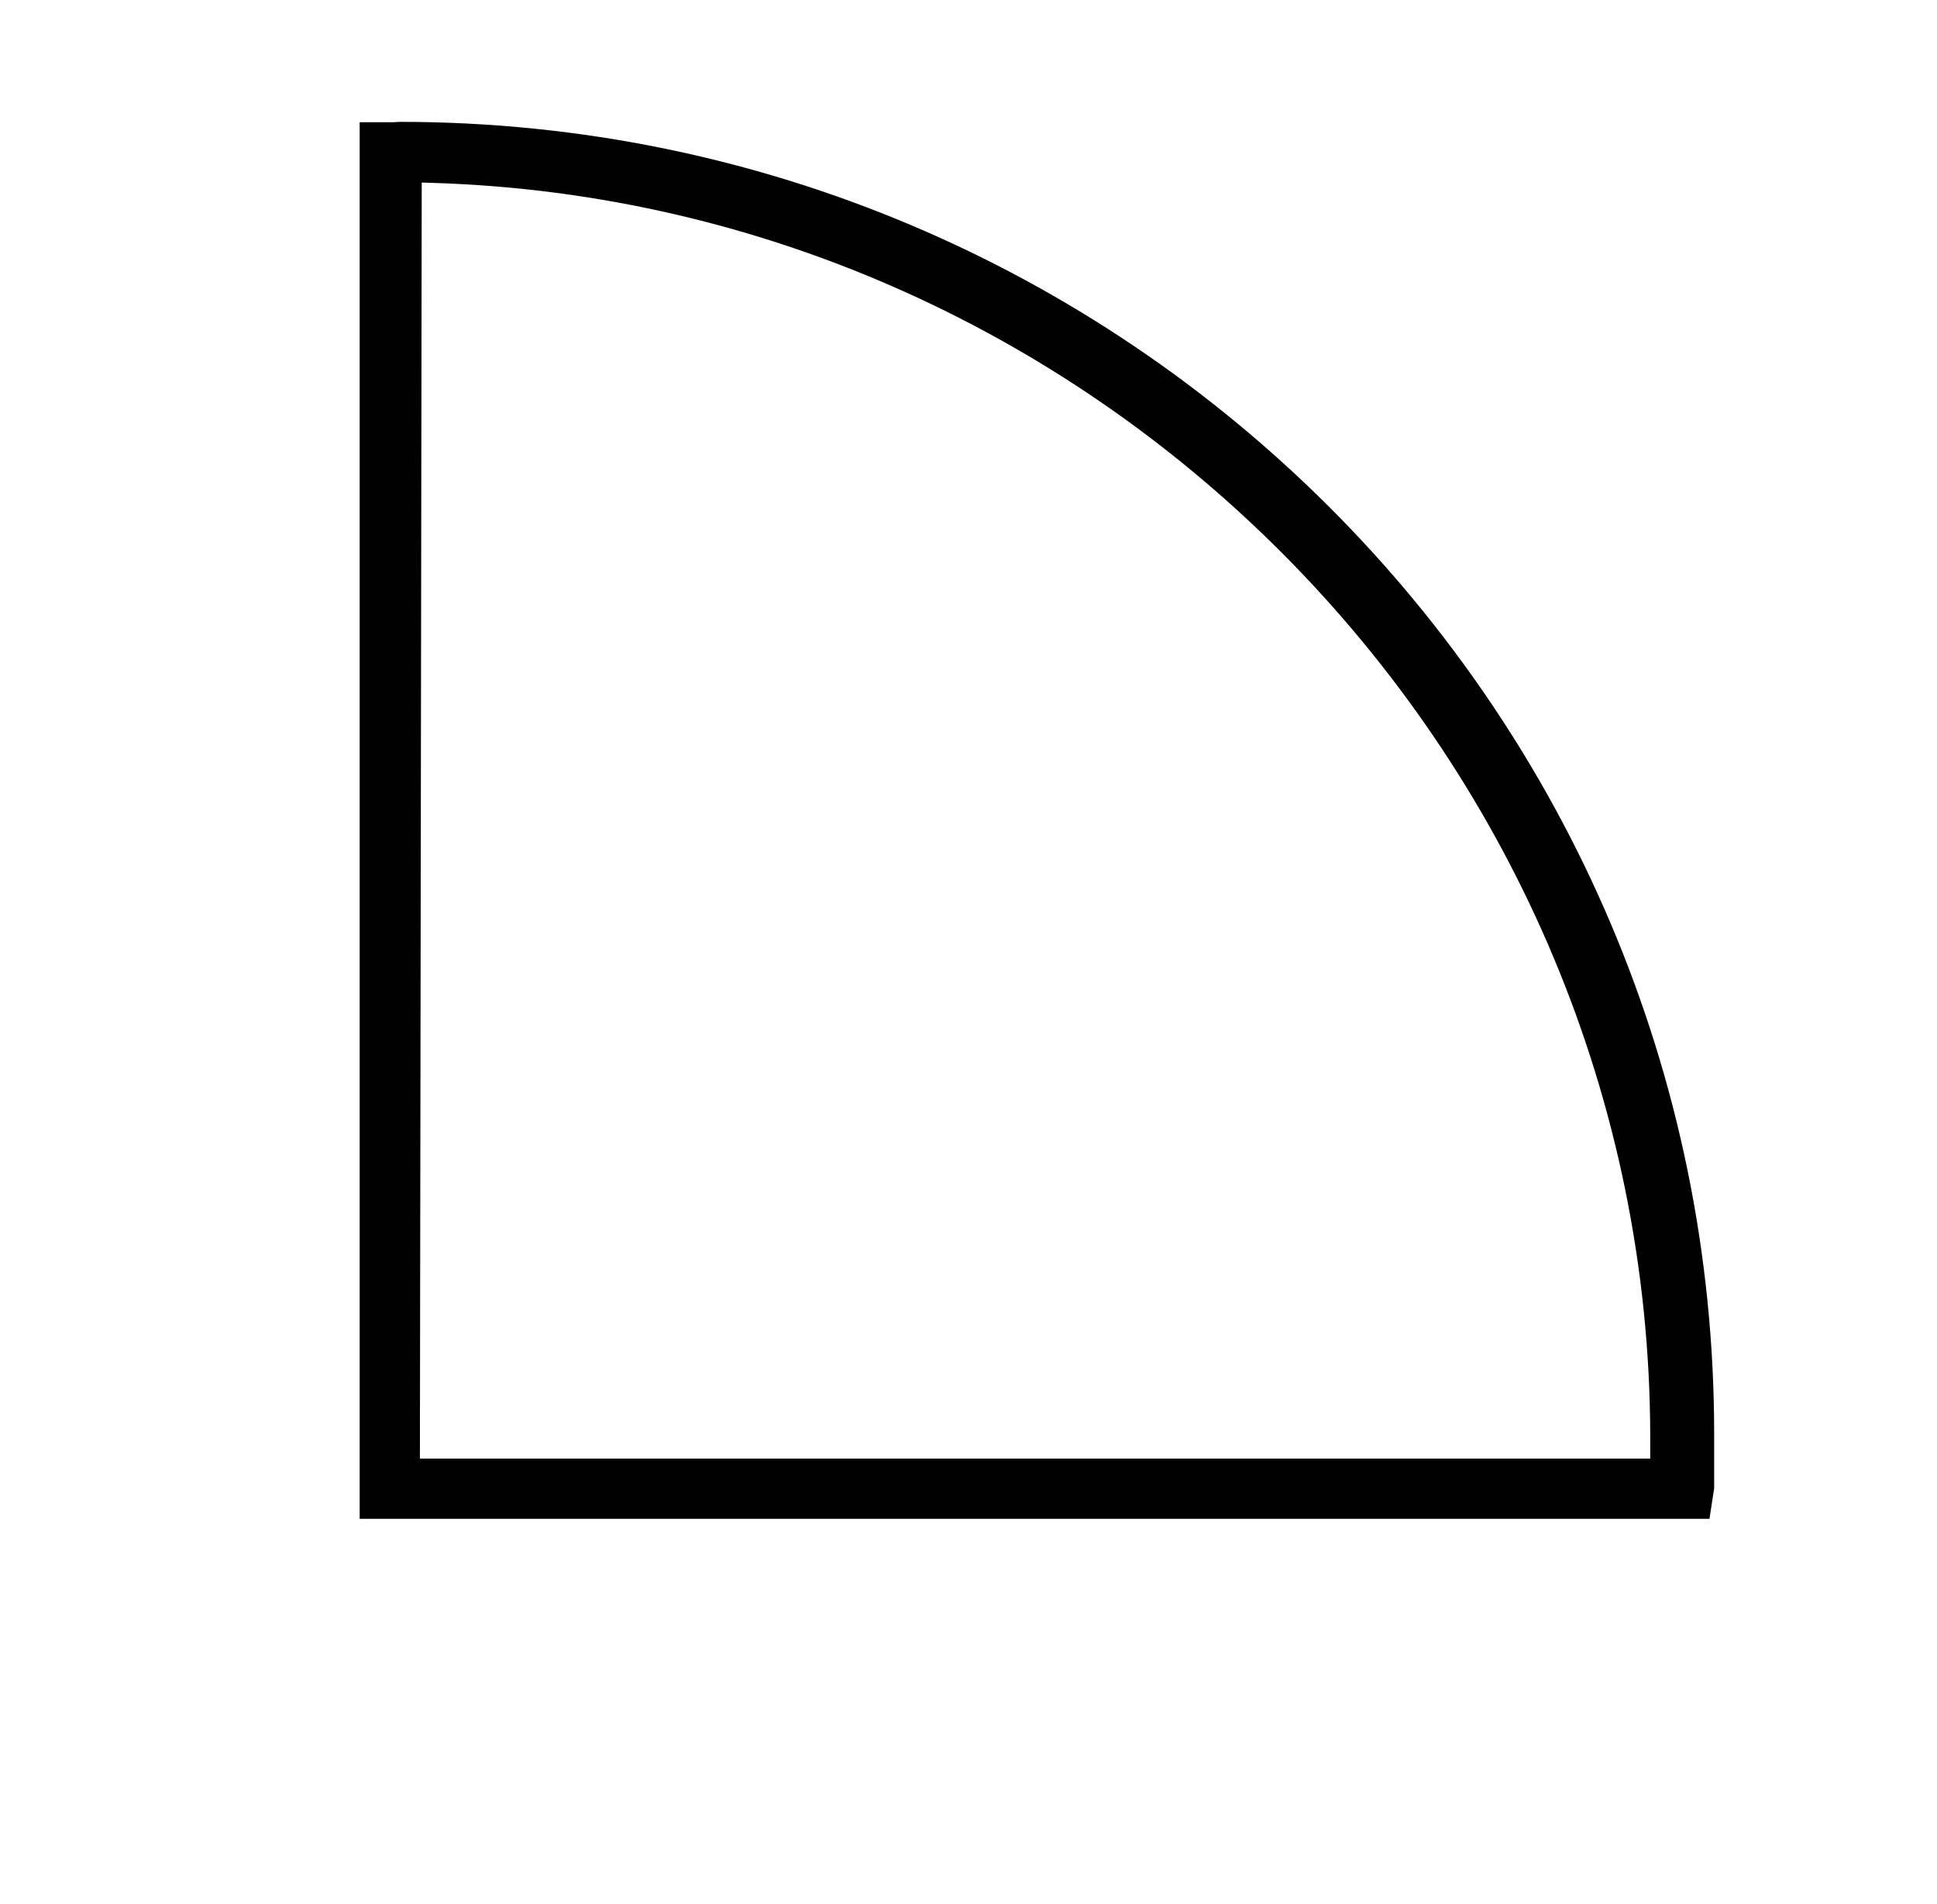 <?xml version="1.0" standalone="no"?>
<!DOCTYPE svg PUBLIC "-//W3C//DTD SVG 1.1//EN" "http://www.w3.org/Graphics/SVG/1.1/DTD/svg11.dtd" >
<svg xmlns="http://www.w3.org/2000/svg" xmlns:xlink="http://www.w3.org/1999/xlink" version="1.1" viewBox="-10 0 1017 1000">
  <g transform="matrix(1 0 0 -1 0 800)">
   <path fill="currentColor"
d="M890.001 46.989c0 380.178 -309.677 688.942 -689.873 689.012l-3.913 -0.199h-17.378v-733.424h708.697l2.467 16.008v28.604zM856.437 46.261v-12.259h-645.973l0.96 670.124l5.142 -0.154c353.173 -10.571 639.013 -303.411 639.871 -657.712z
" />
  </g>

</svg>
